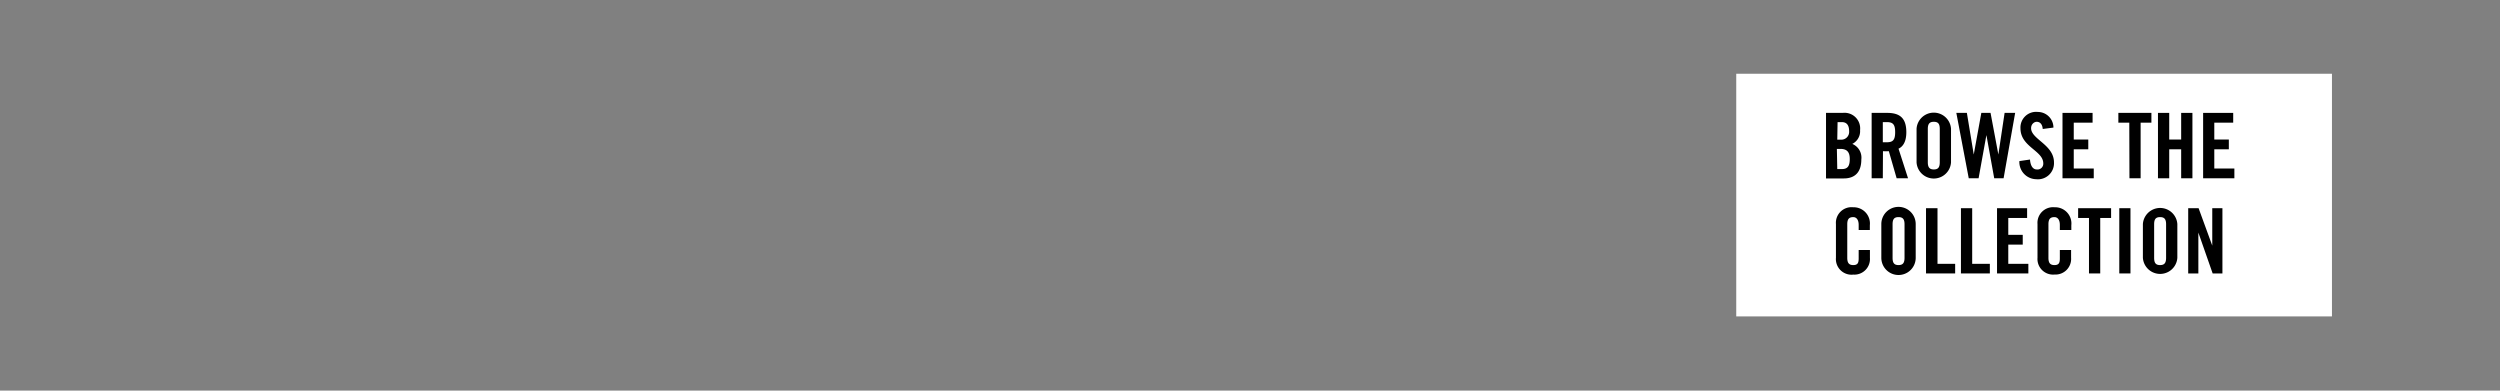 <svg id="_1_-_black_friday_is_coming" data-name="1 - black friday is coming" xmlns="http://www.w3.org/2000/svg" viewBox="0 0 320 50"><rect x="0" y="0" width="320" height="50" fill="#808080" stroke="none"/><defs><style>.cls-1{fill:#fff;}</style></defs><title>320x50txt2</title><g id="english"><rect class="cls-1" x="222.24" y="9.44" width="76.25" height="31.06"/><path d="M233.73,14.45h2.14a2,2,0,0,1,2.22,2.21,1.81,1.81,0,0,1-1,1.76,1.9,1.9,0,0,1,1.16,2c0,1.38-.61,2.42-2.25,2.42h-2.27Zm1.44,3.43h.52a1,1,0,0,0,1-1.07c0-.77-.3-1.18-.94-1.18h-.54Zm0,3.76h.6c.77,0,1-.44,1-1.29s-.33-1.29-1.19-1.29h-.46Z"/><path d="M241,22.82h-1.43V14.45h2c1.62,0,2.44.68,2.44,2.47,0,1.34-.52,1.89-1,2.11l1.22,3.79h-1.46l-1-3.47a5.56,5.56,0,0,1-.75,0Zm0-4.61h.51c.78,0,1.07-.29,1.07-1.29s-.29-1.29-1.07-1.29H241Z"/><path d="M245.32,16.48a2.21,2.21,0,0,1,4.41,0v4.31a2.21,2.21,0,0,1-4.41,0Zm1.44,4.28c0,.62.19.93.77.93s.76-.31.76-.93V16.51c0-.62-.18-.92-.76-.92s-.77.3-.77.92Z"/><path d="M253.61,14.45h1.18l1,5.33h0l.8-5.33h1.35l-1.48,8.37h-1.2l-1-5.53h0l-1,5.53H252l-1.59-8.37h1.35l.88,5.33h0Z"/><path d="M261.47,16.51c-.06-.72-.44-.92-.77-.92s-.72.3-.72.82c0,1.42,2.93,2.11,2.93,4.38a2.06,2.06,0,0,1-2.28,2.15,2.2,2.2,0,0,1-2.15-2.32l1.36-.2c.06.85.4,1.27.86,1.27a.74.74,0,0,0,.84-.77c0-1.66-2.92-2.1-2.92-4.5a2,2,0,0,1,2.22-2.09,2,2,0,0,1,2,2Z"/><path d="M264,22.82V14.45h3.85V15.7h-2.41v2.16h1.86v1.25h-1.86v2.46H268v1.25Z"/><path d="M272.55,15.7h-1.4V14.45h4.23V15.7H274v7.12h-1.43Z"/><path d="M276.22,22.82V14.45h1.44v3.41h1.53V14.45h1.44v8.37h-1.44V19.11h-1.53v3.71Z"/><path d="M282,22.82V14.45h3.85V15.7h-2.42v2.16h1.86v1.25h-1.86v2.46H286v1.25Z"/><path d="M237.91,29.44v-.65c0-.7-.32-1-.69-1-.58,0-.77.3-.77.92V33c0,.62.19.93.77.93s.69-.31.69-.85V32h1.44v1a2,2,0,0,1-2.13,2.15A2,2,0,0,1,235,33V28.68a2,2,0,0,1,2.21-2.15,2.08,2.08,0,0,1,2.13,2.3v.61Z"/><path d="M240.81,28.68a2.2,2.2,0,0,1,4.4,0V33a2.2,2.2,0,0,1-4.4,0ZM242.25,33c0,.62.18.93.76.93s.77-.31.77-.93V28.71c0-.62-.19-.92-.77-.92s-.76.3-.76.92Z"/><path d="M246.53,35V26.65H248v7.12h2.26V35Z"/><path d="M251,35V26.65h1.44v7.12h2.26V35Z"/><path d="M255.62,35V26.65h3.85V27.9h-2.41v2.16h1.85v1.25h-1.85v2.46h2.57V35Z"/><path d="M263.66,29.44v-.65c0-.7-.32-1-.69-1-.58,0-.77.3-.77.92V33c0,.62.19.93.77.93s.69-.31.69-.85V32h1.44v1A2,2,0,0,1,263,35.14a2,2,0,0,1-2.2-2.15V28.68a2,2,0,0,1,2.2-2.15,2.08,2.08,0,0,1,2.13,2.3v.61Z"/><path d="M267.39,27.9H266V26.65h4.22V27.9h-1.39V35h-1.44Z"/><path d="M271.27,35V26.65h1.43V35Z"/><path d="M274.29,28.68a2.21,2.21,0,0,1,4.41,0V33a2.21,2.21,0,0,1-4.41,0ZM275.73,33c0,.62.18.93.76.93s.77-.31.77-.93V28.71c0-.62-.19-.92-.77-.92s-.76.3-.76.92Z"/><path d="M280.09,35V26.65h1.33l1.75,4.79h0V26.65h1.3V35h-1.25l-1.83-5.23h0V35Z"/></g></svg>